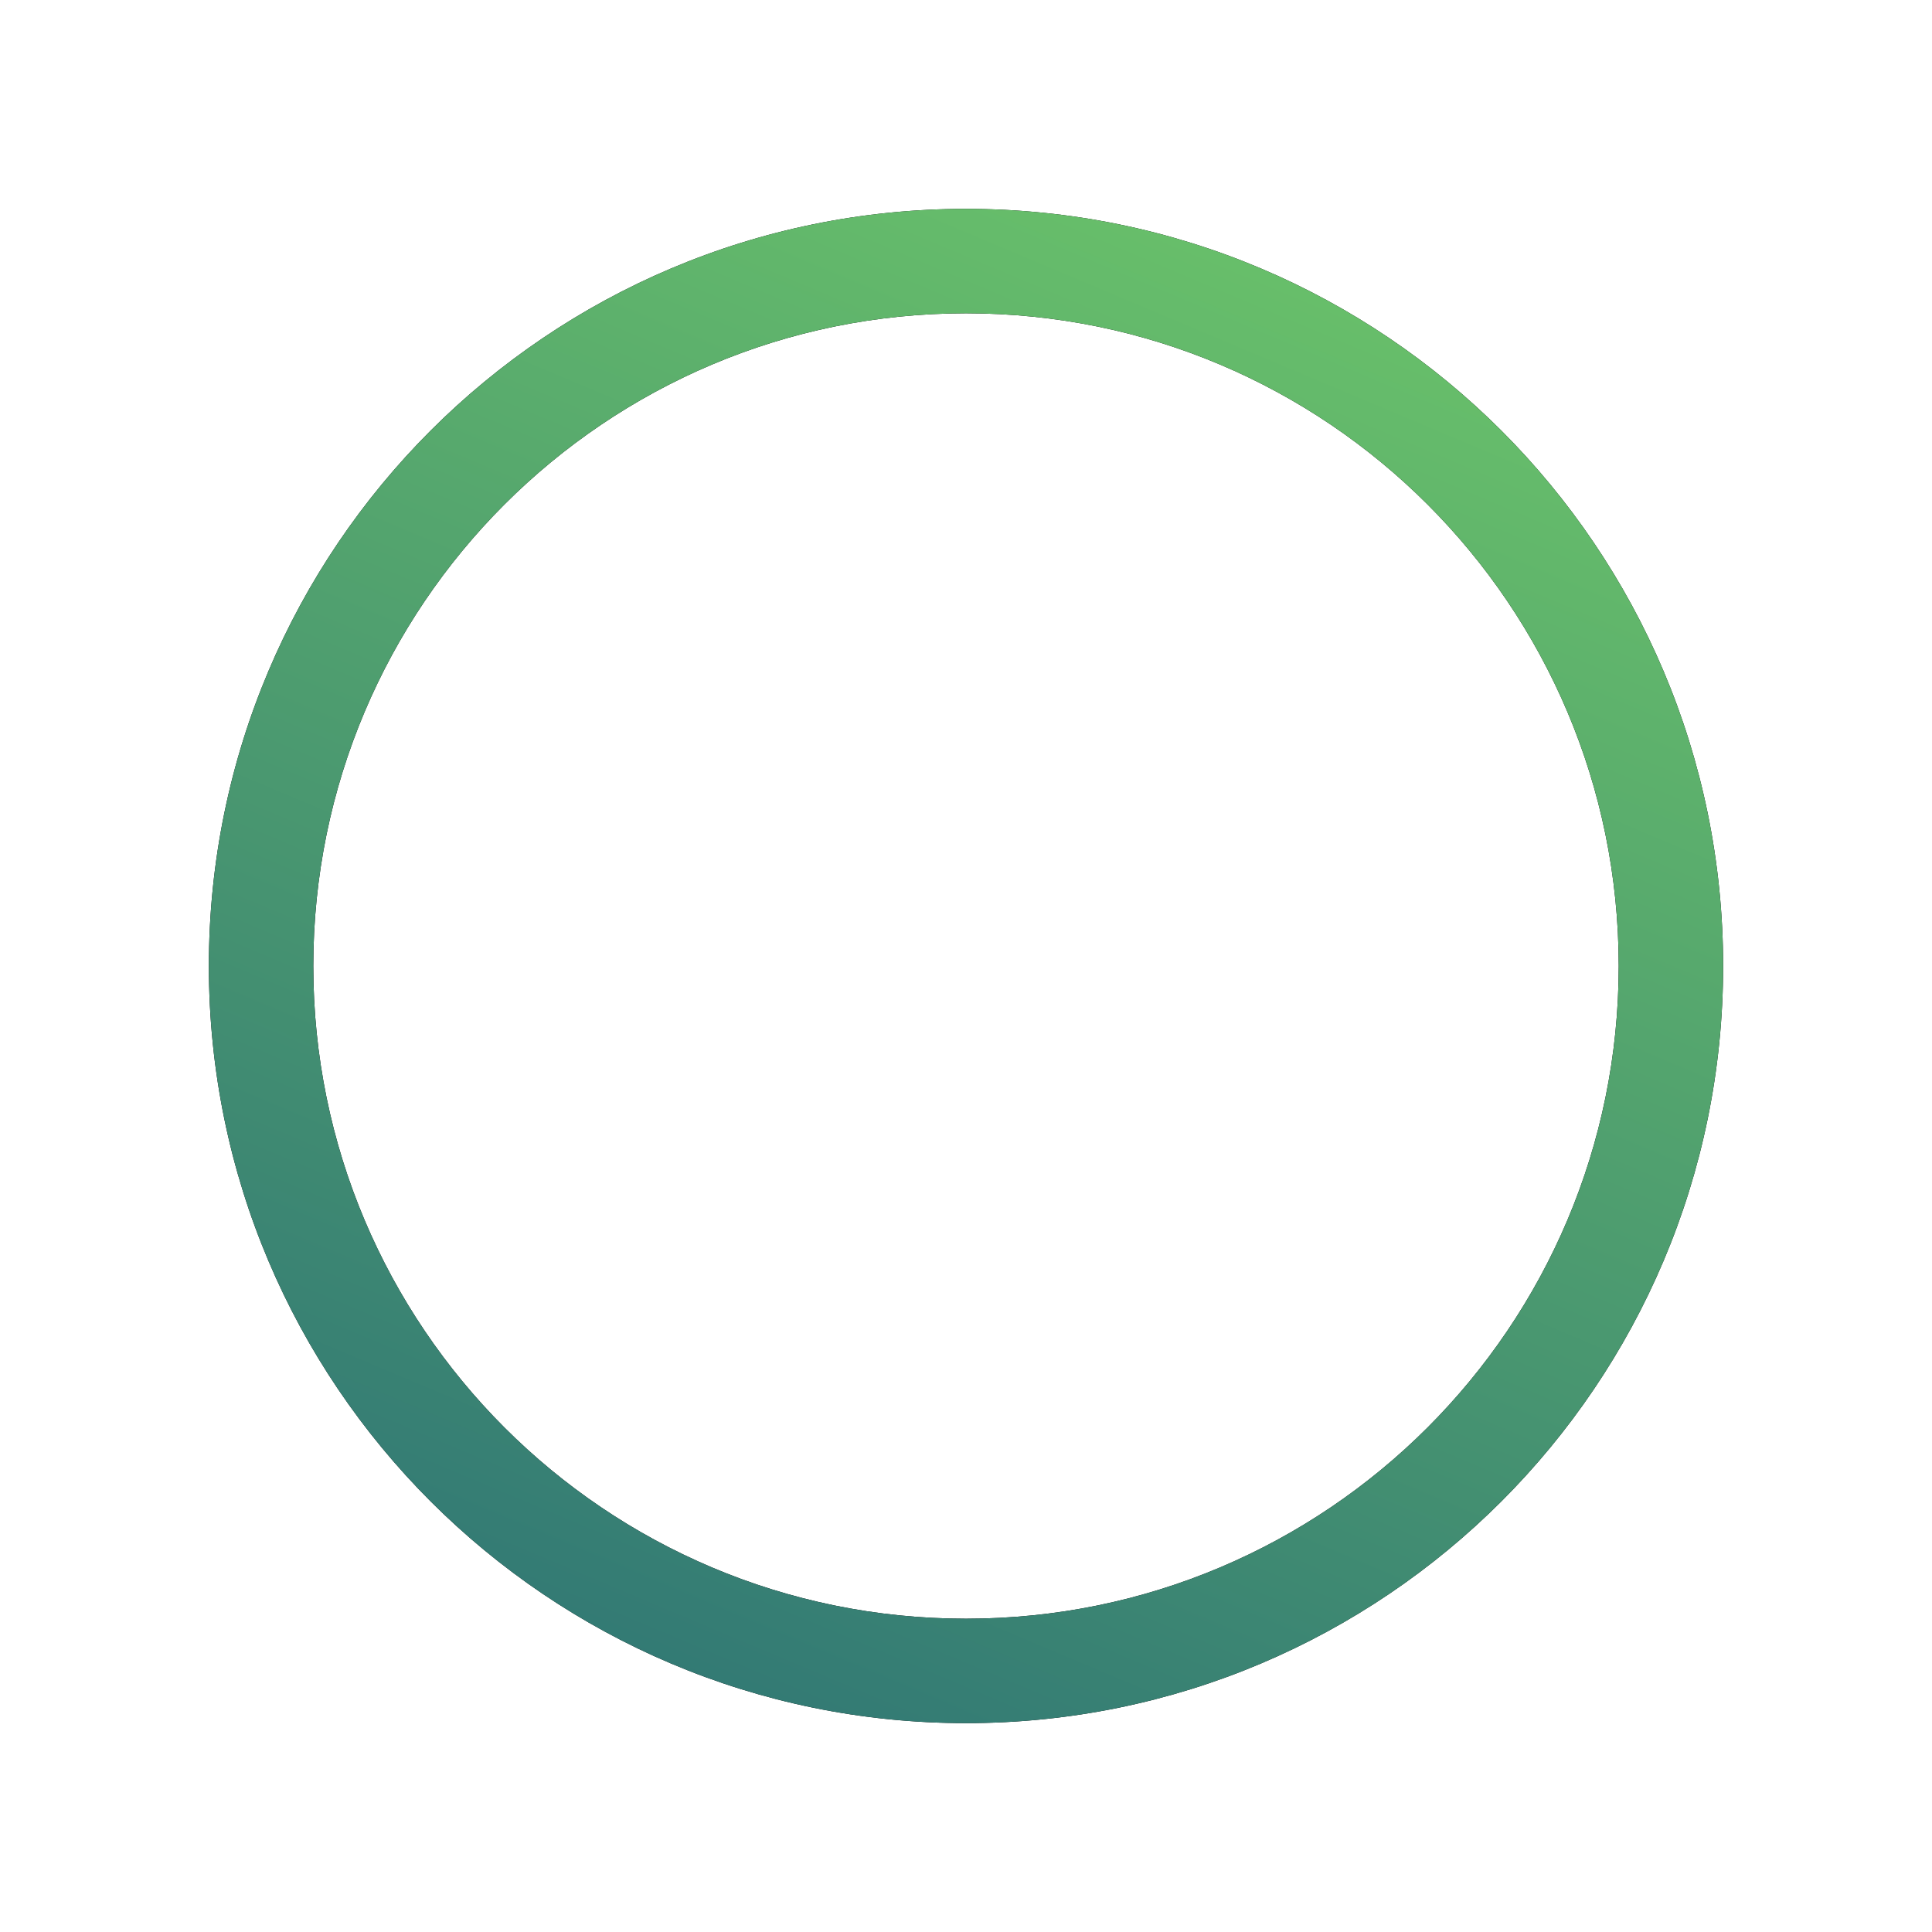 <?xml version="1.0" encoding="UTF-8"?>
<svg width="37px" height="37px" viewBox="0 0 37 37" version="1.1" xmlns="http://www.w3.org/2000/svg" xmlns:xlink="http://www.w3.org/1999/xlink">
    <title>9F9A52F0-1FD5-40CF-99C8-3E1DB3B07C0A</title>
    <defs>
        <linearGradient x1="82.911%" y1="-6.024%" x2="38.27%" y2="100%" id="GreenOvalGradient">
            <stop stop-color="#2B7076" offset="0%"></stop>
            <stop stop-color="#68BF6A" offset="100%"></stop>
        </linearGradient>
        <linearGradient x1="82.911%" y1="-6.024%" x2="38.27%" y2="100%" id="RedOvalGradient">
            <stop stop-color="#6F47B9" offset="0%"></stop>
            <stop stop-color="#BF6876" offset="100%"></stop>
        </linearGradient>
        
        <path d="M19.5,5 C11.492,5 5,11.492 5,19.5 C5,27.508 11.492,34 19.5,34 C27.508,34 34,27.508 34,19.5 C34,11.492 27.508,5 19.5,5 Z M19.5,7 C26.404,7 32,12.596 32,19.5 C32,26.404 26.404,32 19.5,32 C12.596,32 7,26.404 7,19.5 C7,12.596 12.596,7 19.5,7 Z" id="Oval"></path>

        <filter x="-20.7%" y="-20.7%" width="141.4%" height="141.4%" filterUnits="objectBoundingBox" id="GreenOvalFilter">
            <feMorphology radius="0.5" operator="dilate" in="SourceAlpha" result="shadowSpreadOuter1"></feMorphology>
            <feOffset dx="0" dy="0" in="shadowSpreadOuter1" result="shadowOffsetOuter1"></feOffset>
            <feGaussianBlur stdDeviation="1.5" in="shadowOffsetOuter1" result="shadowBlurOuter1"></feGaussianBlur>
            <feColorMatrix values="0 0 0 0 0.247   0 0 0 0 0.545   0 0 0 0 0.447  0 0 0 0.4 0" type="matrix" in="shadowBlurOuter1"></feColorMatrix>
        </filter>
        <filter x="-20.7%" y="-20.7%" width="141.4%" height="141.4%" filterUnits="objectBoundingBox" id="RedOvalFilter">
            <feMorphology radius="0.5" operator="dilate" in="SourceAlpha" result="shadowSpreadOuter1"></feMorphology>
            <feOffset dx="0" dy="0" in="shadowSpreadOuter1" result="shadowOffsetOuter1"></feOffset>
            <feGaussianBlur stdDeviation="1.5" in="shadowOffsetOuter1" result="shadowBlurOuter1"></feGaussianBlur>
            <feColorMatrix values="0 0 0 0 0.784   0 0 0 0 0.285   0 0 0 0 0.673  0 0 0 0.4 0" type="matrix" in="shadowBlurOuter1"></feColorMatrix>
        </filter>
    </defs>
    <g id="Time-Signature" stroke="none" stroke-width="1" fill="none" fill-rule="evenodd">
        <g id="Main-page-" transform="translate(-224, -452)" fill-rule="nonzero">
            <g id="Oval-Copy-41" transform="translate(242.5, 470.5) rotate(-180) translate(-242.5, -470.5) translate(223, 451)">
                <use fill="black" fill-opacity="1" filter="url(#GreenOvalFilter)" xlink:href="#Oval"></use>
                <use fill="url(#GreenOvalGradient)" xlink:href="#Oval"></use>
            </g>
        </g>
    </g>
</svg>